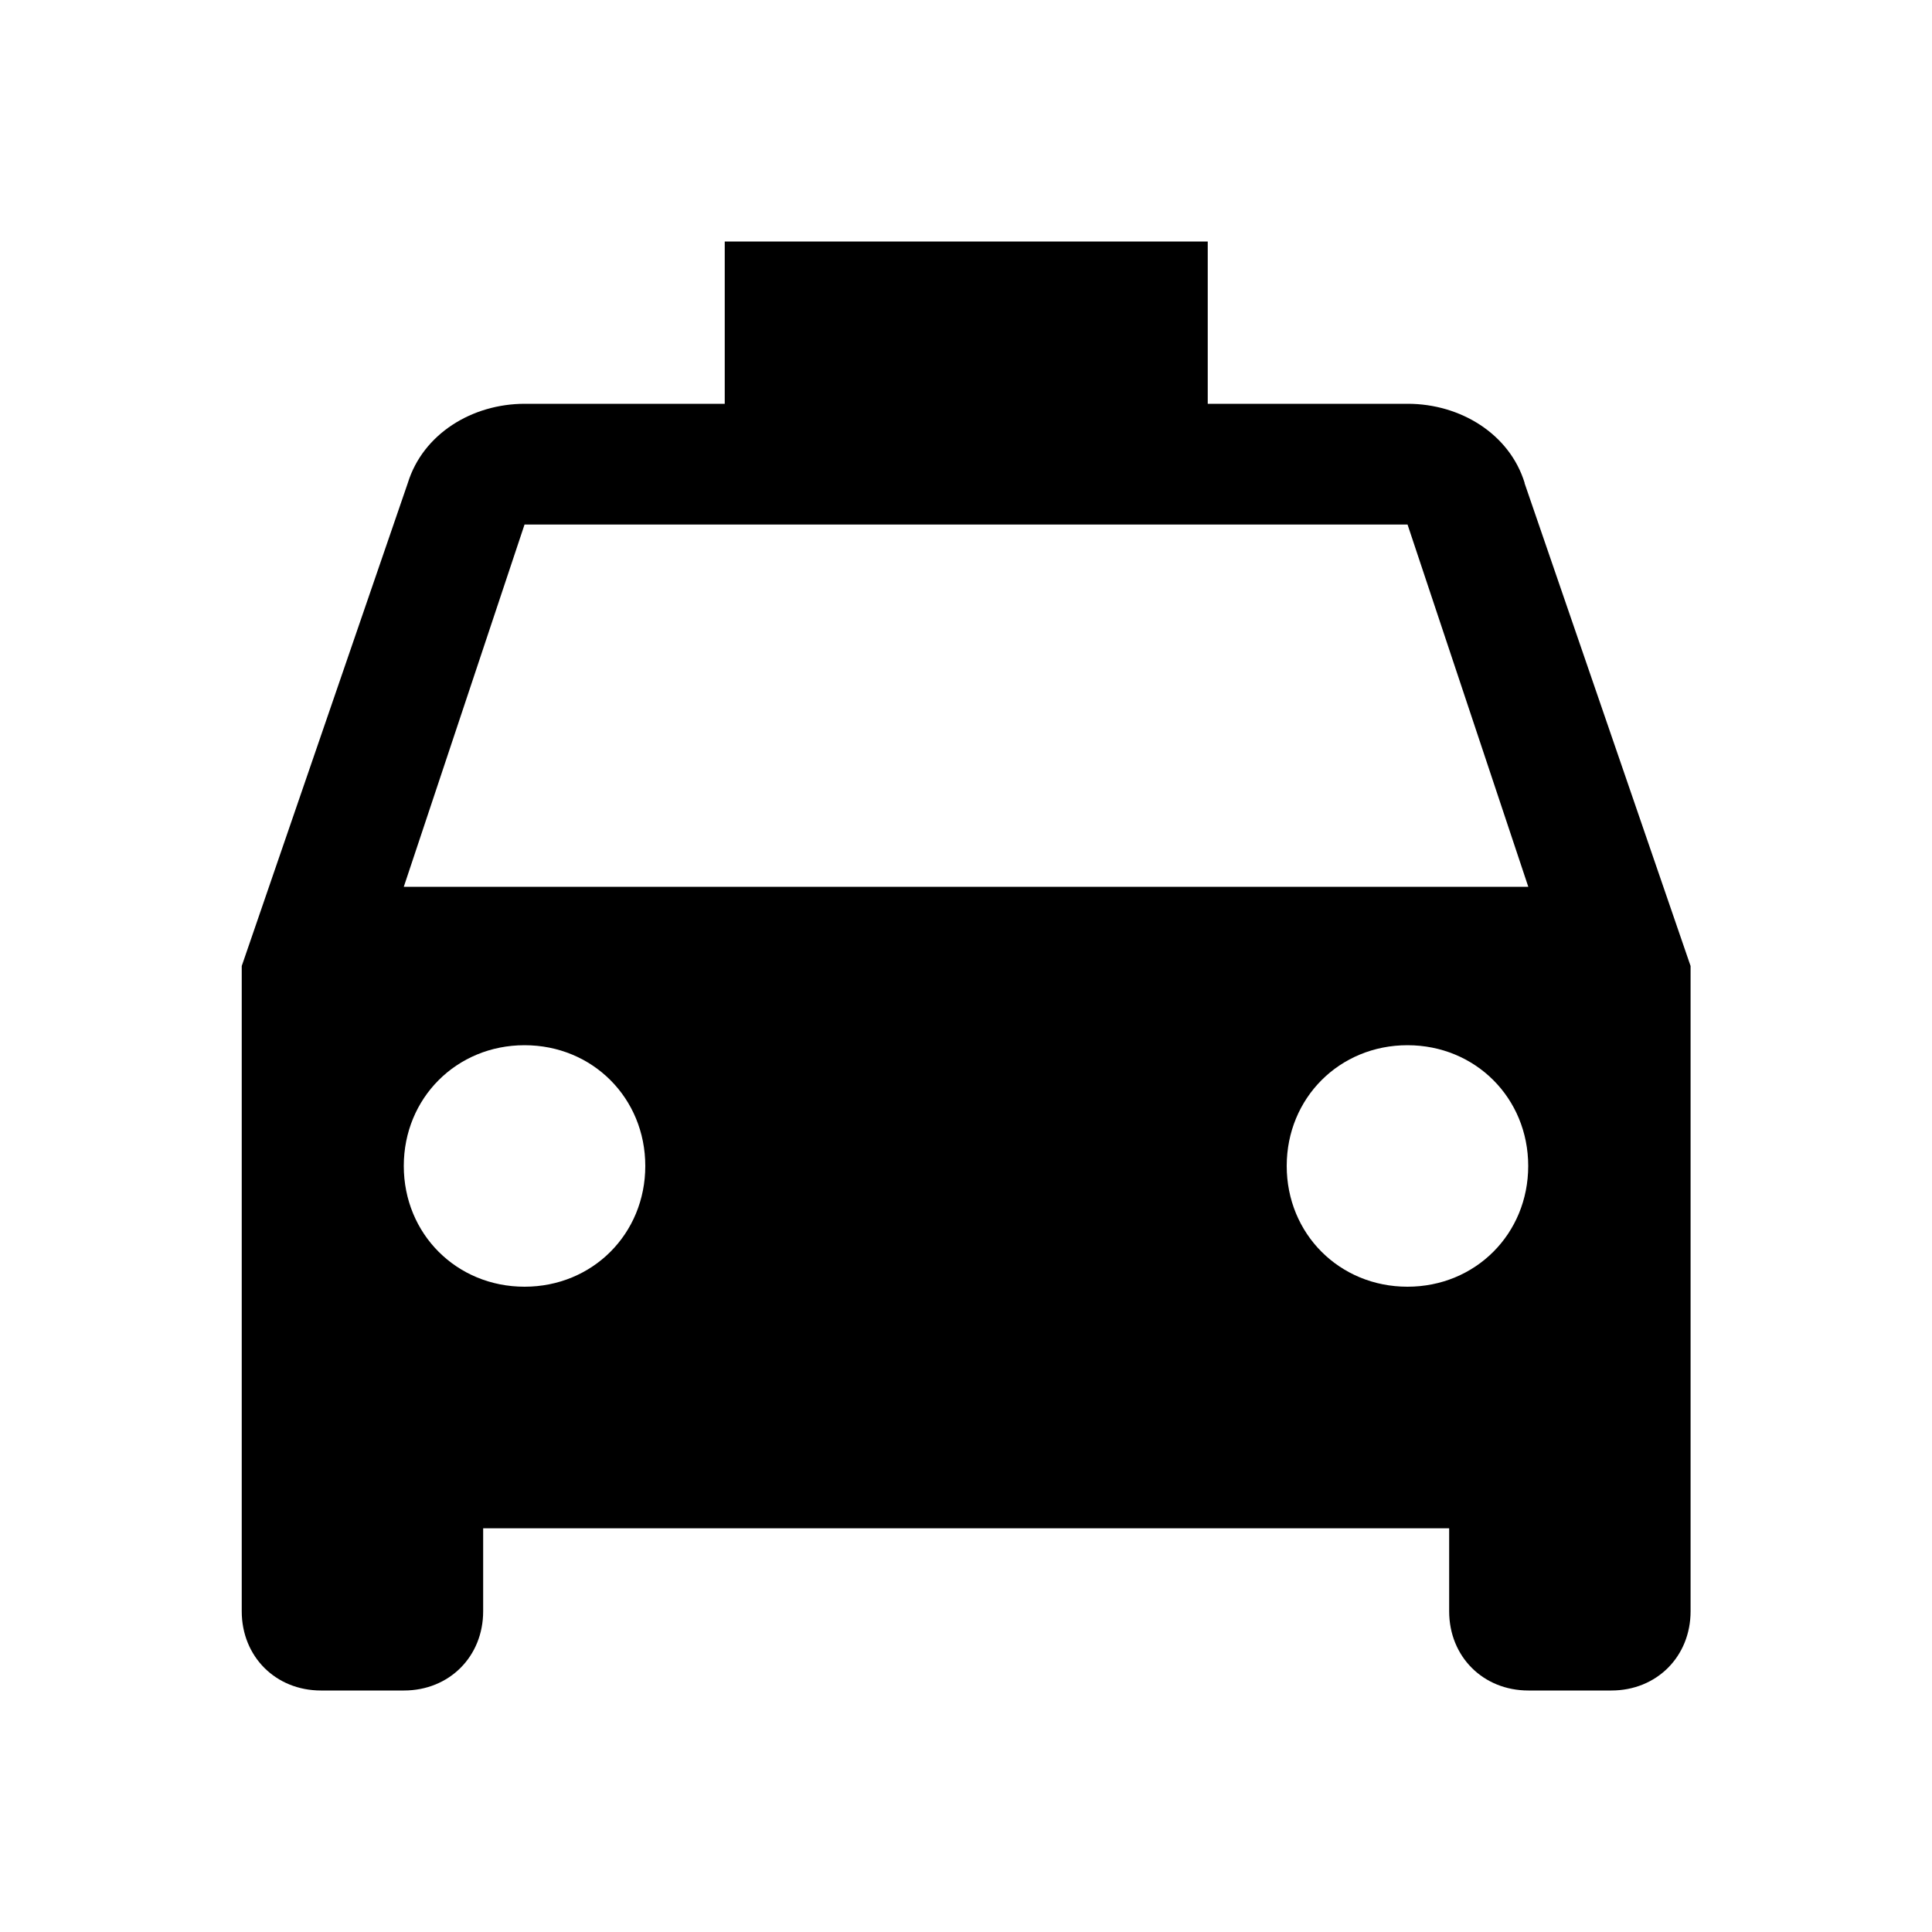 <?xml version="1.0" encoding="utf-8"?>
<!-- Generated by IcoMoon.io -->
<!DOCTYPE svg PUBLIC "-//W3C//DTD SVG 1.1//EN" "http://www.w3.org/Graphics/SVG/1.1/DTD/svg11.dtd">
<svg version="1.1" xmlns="http://www.w3.org/2000/svg" xmlns:xlink="http://www.w3.org/1999/xlink" width="24" height="24" viewBox="0 0 24 24">
<path d="M5.016 11.016h13.969l-1.5-4.5h-10.969zM17.484 15.984c0.844 0 1.5-0.656 1.5-1.5s-0.656-1.5-1.5-1.5-1.5 0.656-1.5 1.5 0.656 1.5 1.5 1.5zM6.516 15.984c0.844 0 1.5-0.656 1.5-1.5s-0.656-1.5-1.5-1.5-1.5 0.656-1.5 1.5 0.656 1.5 1.5 1.5zM18.938 6l2.063 6v8.016c0 0.563-0.422 0.984-0.984 0.984h-1.031c-0.563 0-0.984-0.422-0.984-0.984v-1.031h-12v1.031c0 0.563-0.422 0.984-0.984 0.984h-1.031c-0.563 0-0.984-0.422-0.984-0.984v-8.016l2.063-6c0.188-0.609 0.797-0.984 1.453-0.984h2.484v-2.016h6v2.016h2.484c0.656 0 1.266 0.375 1.453 0.984z"></path>
</svg>
